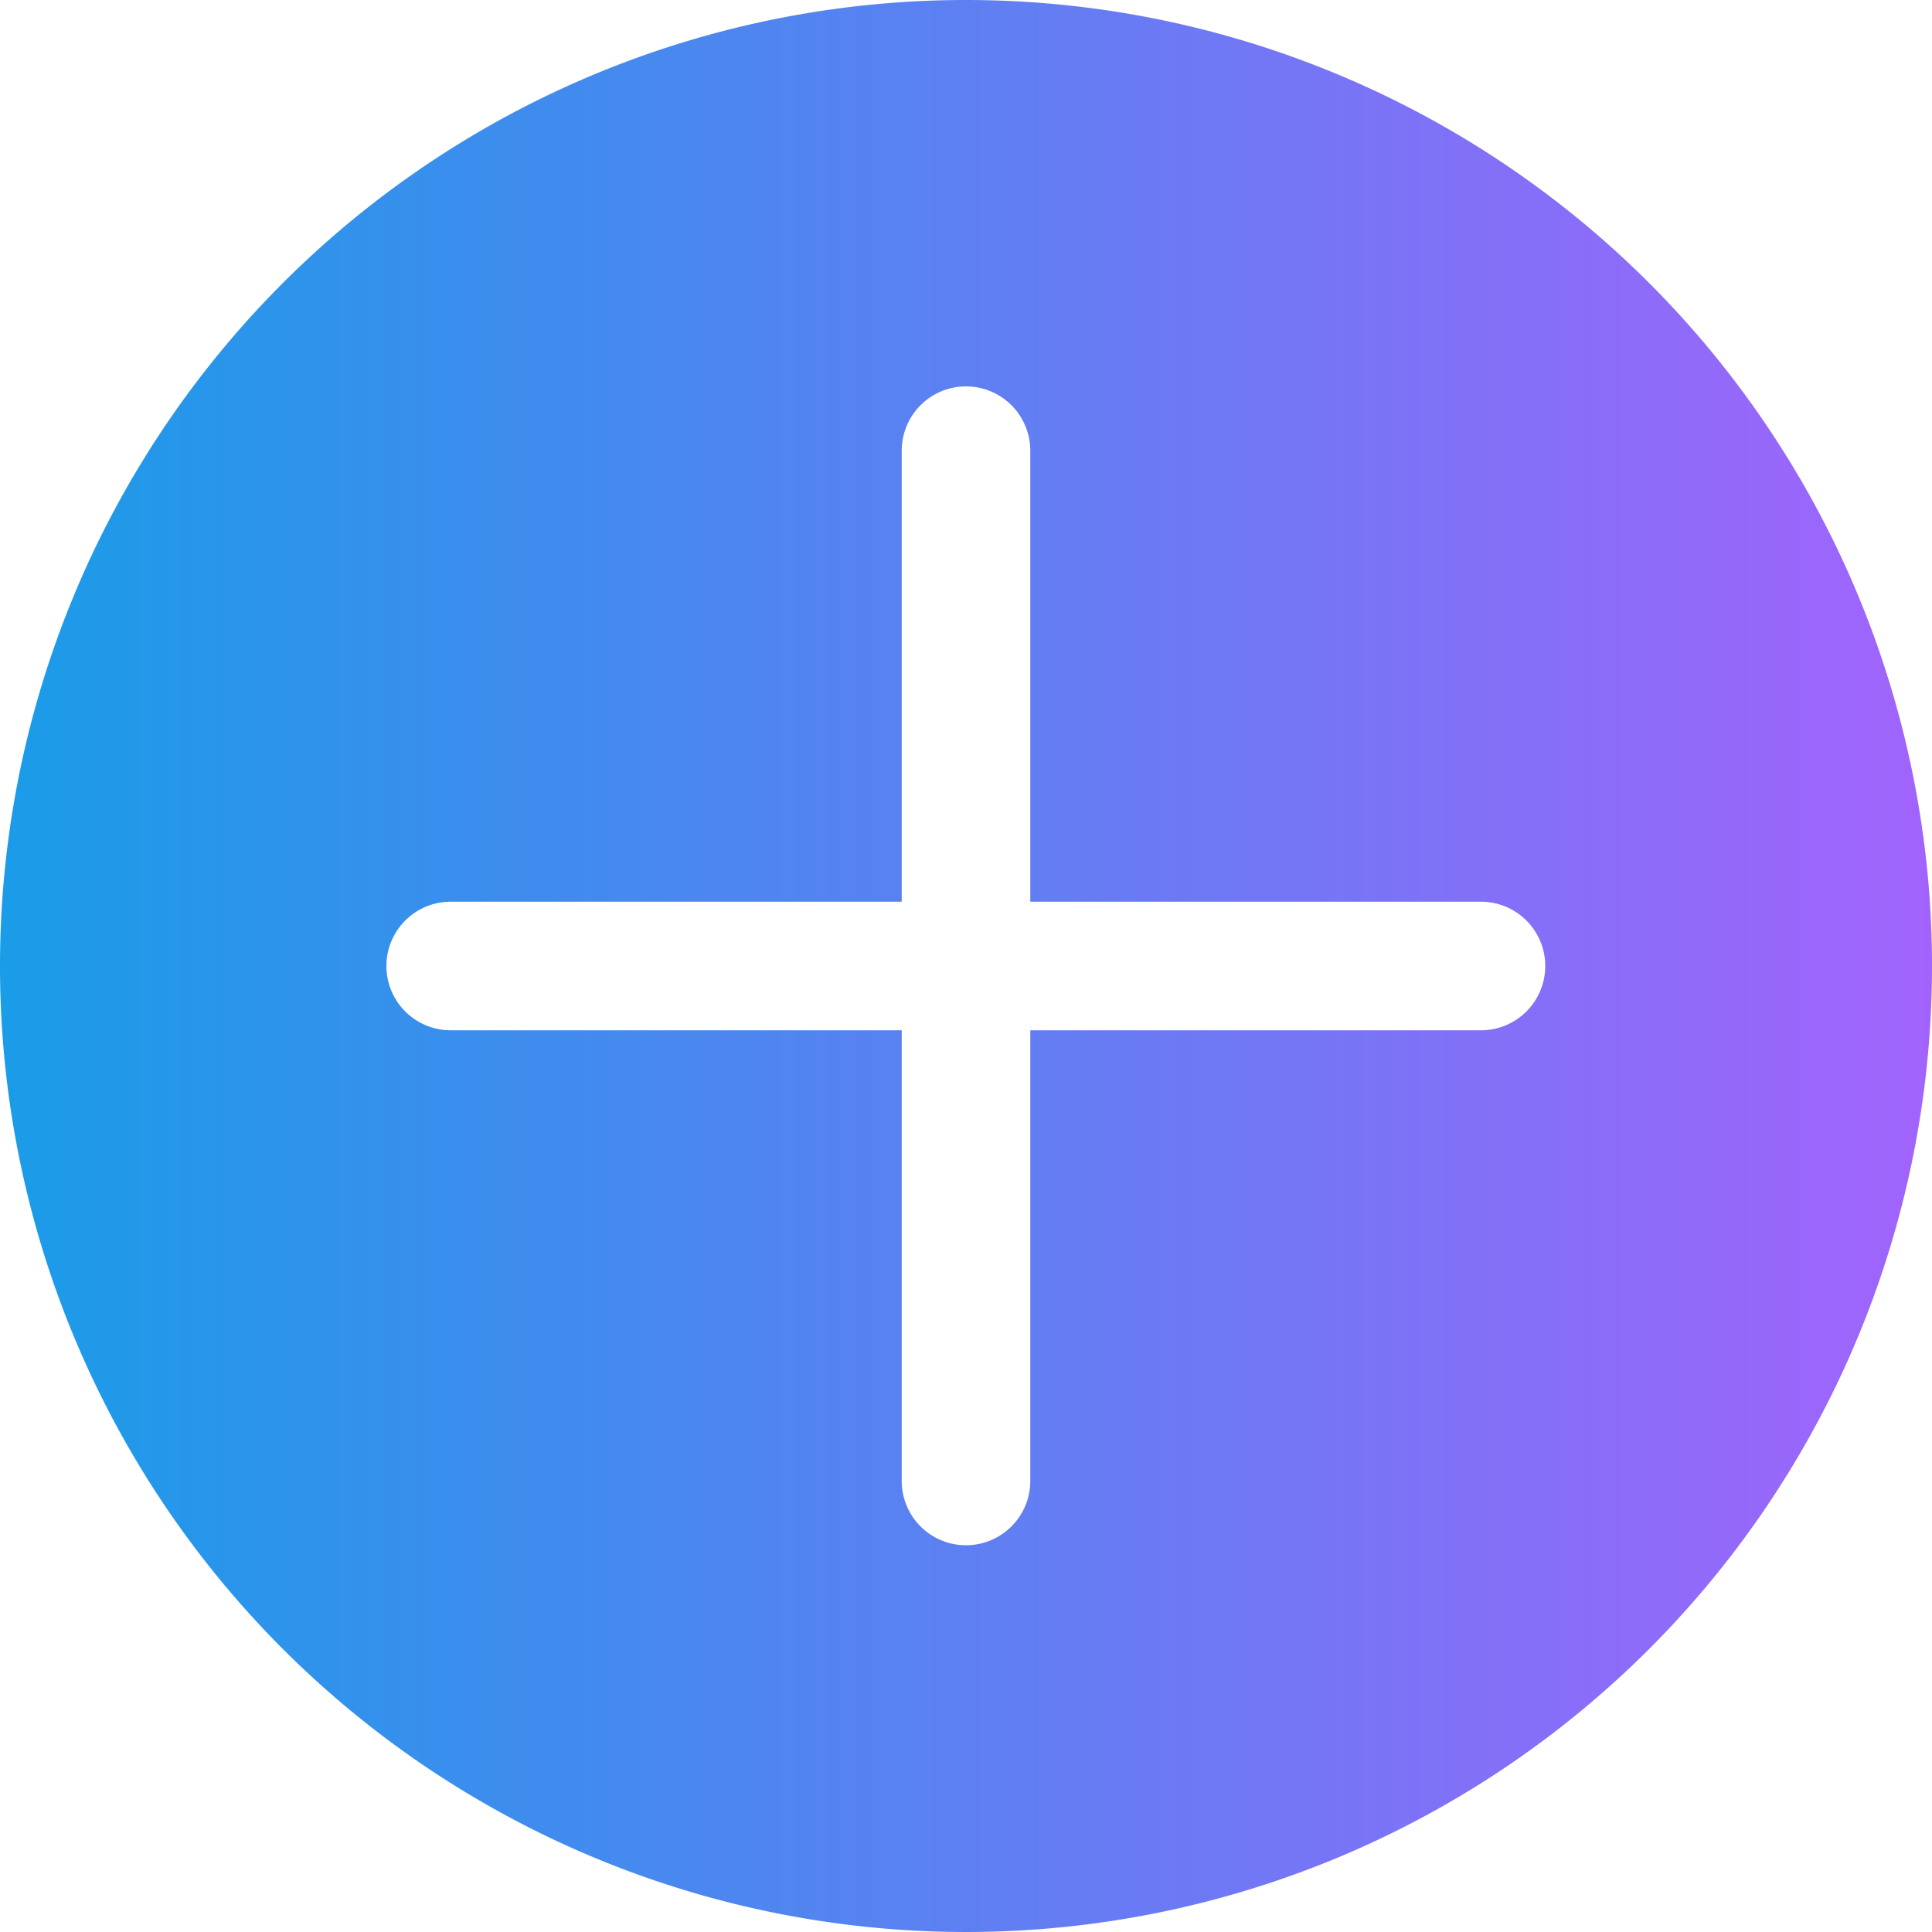 <svg xmlns="http://www.w3.org/2000/svg" xmlns:xlink="http://www.w3.org/1999/xlink" width="55" height="55" viewBox="0 0 55 55"><defs><style>.a{fill:url(#a);}</style><linearGradient id="a" y1="0.5" x2="1" y2="0.5" gradientUnits="objectBoundingBox"><stop offset="0" stop-color="#199ce8"/><stop offset="1" stop-color="#a263fc"/></linearGradient></defs><path class="a" d="M27.5,0A27.5,27.5,0,1,0,55,27.5,27.5,27.5,0,0,0,27.5,0ZM42.16,29.33H29.33V42.16a1.83,1.83,0,1,1-3.66,0V29.33H12.83a1.83,1.83,0,0,1,0-3.66H25.67V12.83a1.83,1.83,0,1,1,3.66,0V25.67H42.16a1.83,1.83,0,1,1,0,3.66Z"/></svg>